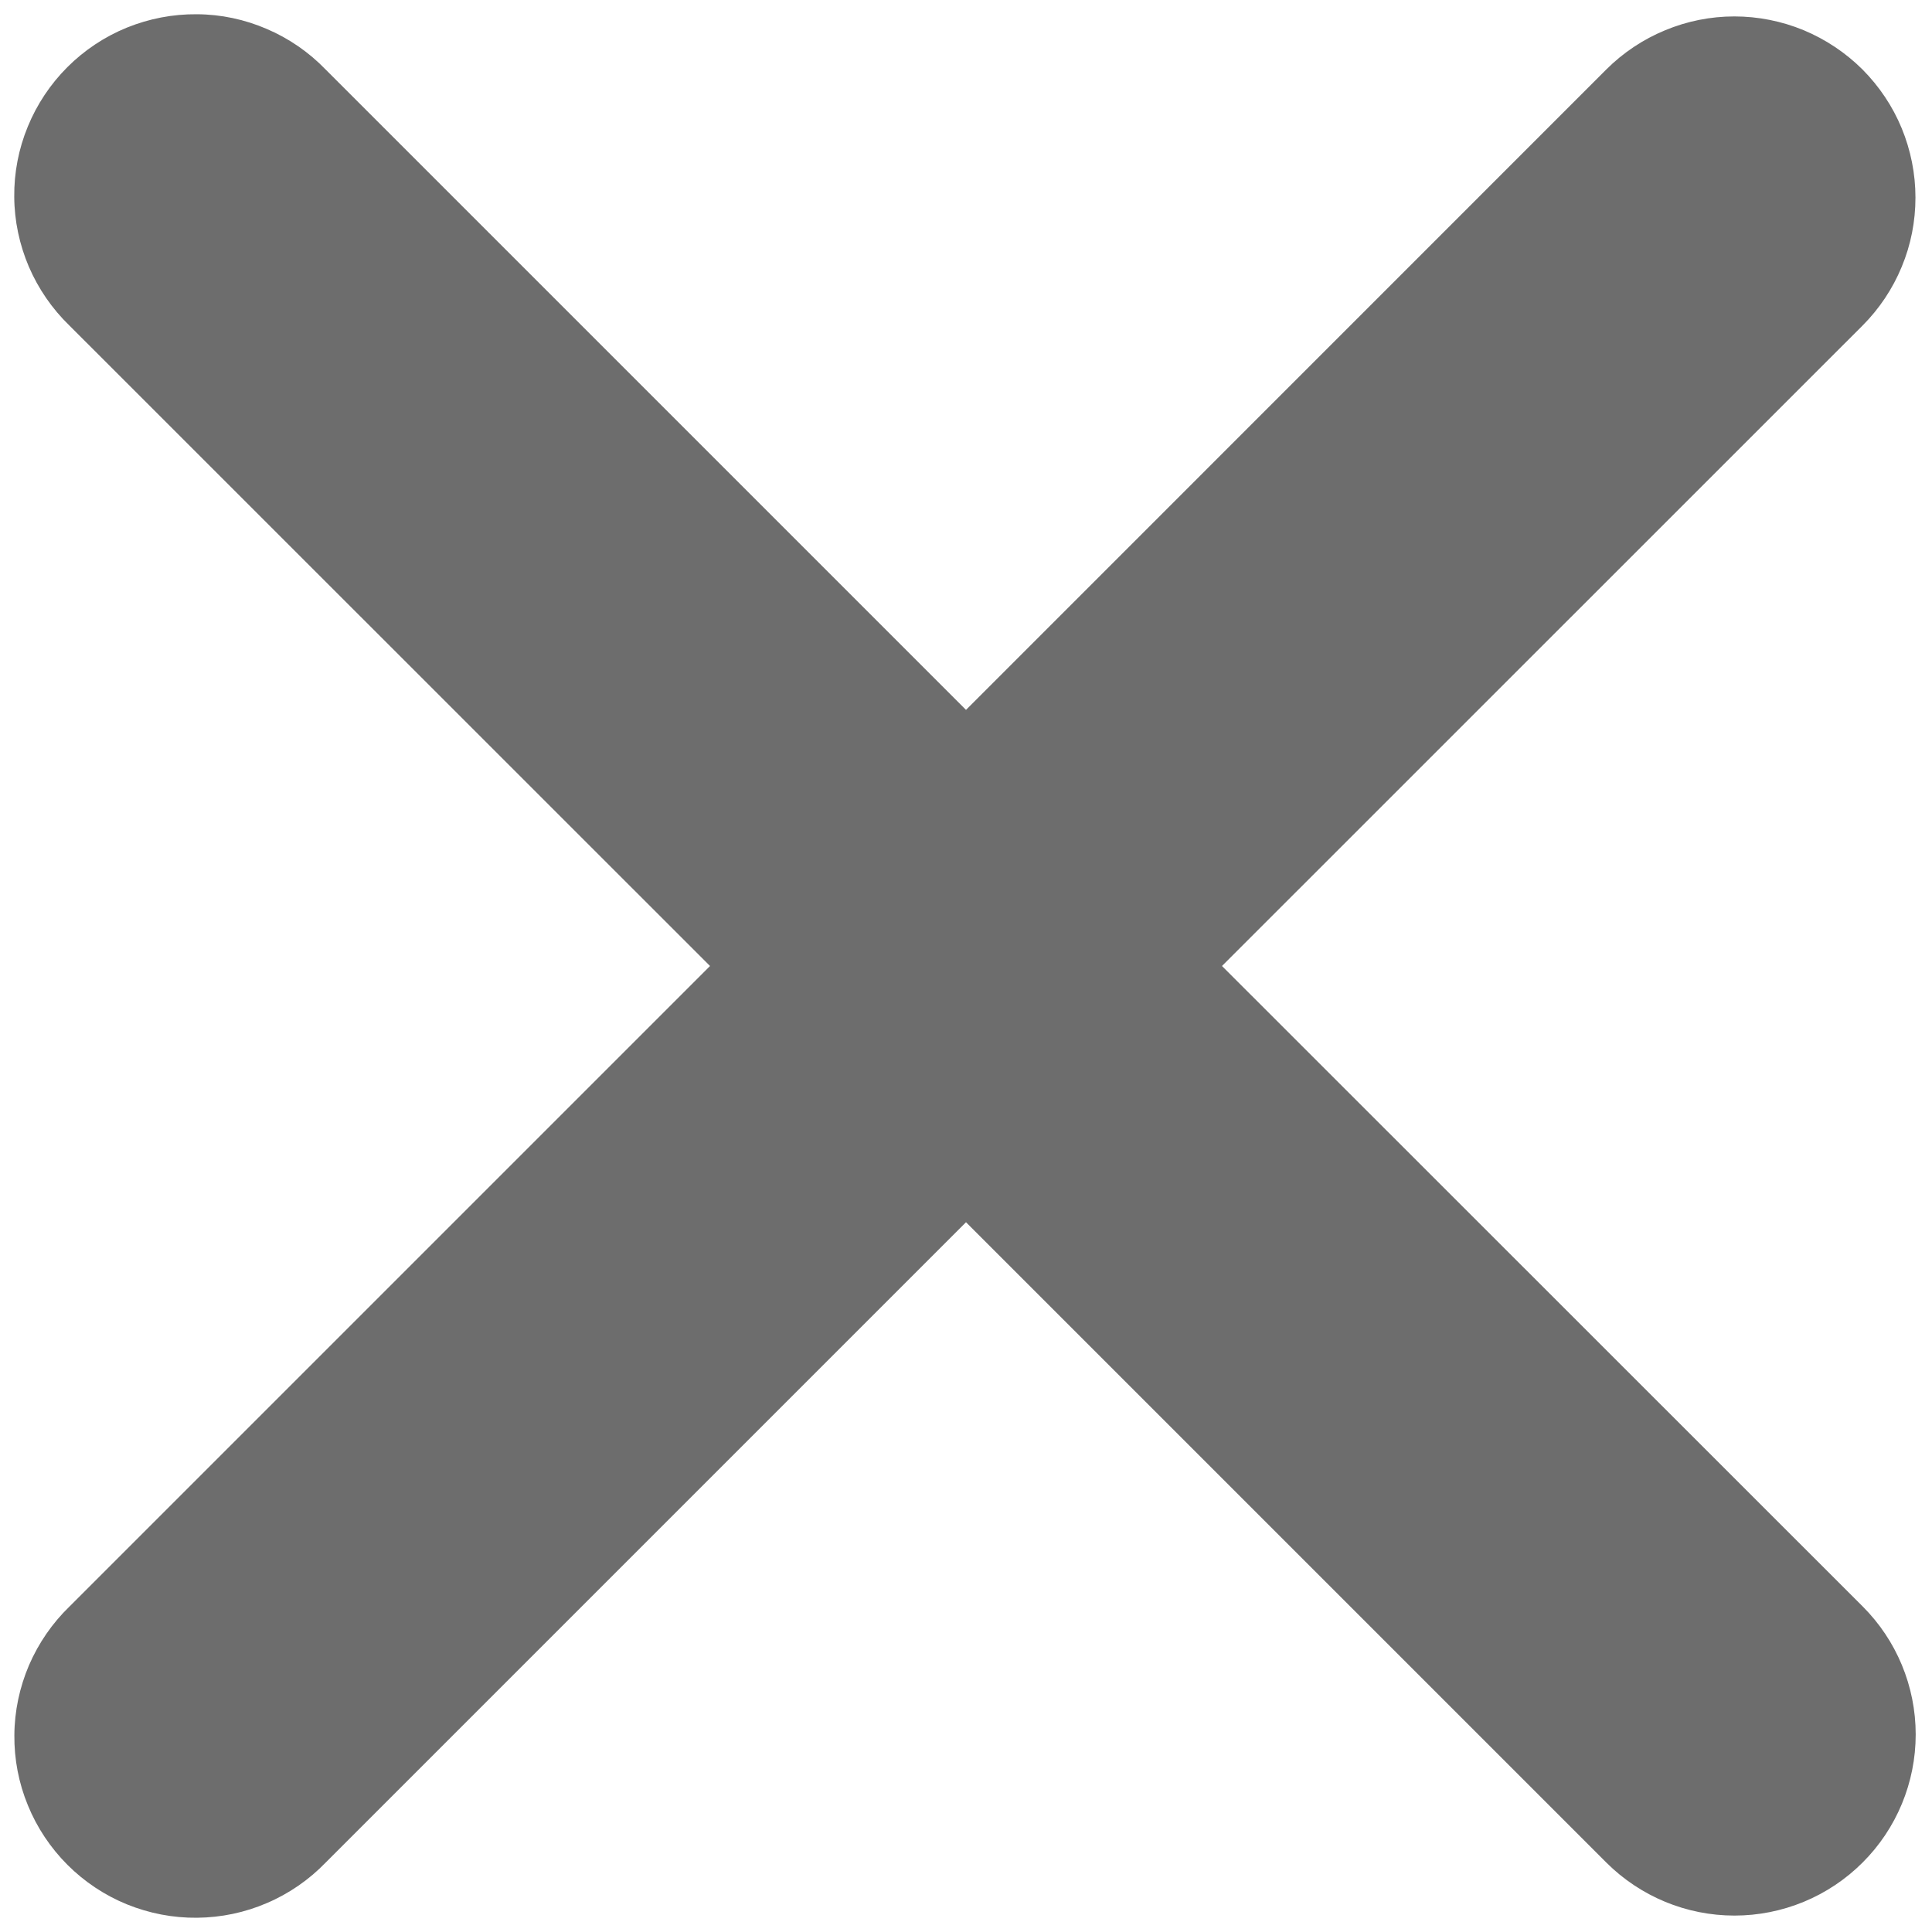 <svg width="16" height="16" viewBox="0 0 16 16" fill="none" xmlns="http://www.w3.org/2000/svg">
<path fill-rule="evenodd" clip-rule="evenodd" d="M8 10.122L13.303 15.425C13.585 15.706 13.966 15.864 14.364 15.864C14.762 15.864 15.144 15.706 15.425 15.425C15.707 15.144 15.865 14.762 15.865 14.364C15.865 13.966 15.707 13.584 15.425 13.303L10.12 8L15.424 2.697C15.563 2.558 15.674 2.392 15.749 2.21C15.825 2.028 15.863 1.833 15.863 1.636C15.863 1.439 15.824 1.244 15.749 1.062C15.674 0.88 15.563 0.715 15.424 0.575C15.284 0.436 15.119 0.326 14.937 0.25C14.755 0.175 14.56 0.136 14.363 0.136C14.166 0.136 13.971 0.175 13.789 0.251C13.607 0.326 13.441 0.437 13.302 0.576L8 5.879L2.697 0.576C2.559 0.433 2.393 0.318 2.21 0.24C2.027 0.161 1.831 0.119 1.631 0.118C1.432 0.116 1.235 0.154 1.05 0.229C0.866 0.304 0.698 0.416 0.558 0.556C0.417 0.697 0.305 0.865 0.23 1.049C0.154 1.233 0.116 1.431 0.118 1.63C0.119 1.829 0.161 2.026 0.239 2.209C0.318 2.392 0.432 2.558 0.575 2.696L5.88 8L0.576 13.304C0.433 13.442 0.319 13.608 0.24 13.791C0.162 13.974 0.12 14.171 0.119 14.37C0.117 14.569 0.155 14.767 0.231 14.951C0.306 15.135 0.418 15.303 0.559 15.444C0.699 15.584 0.867 15.696 1.051 15.771C1.236 15.846 1.433 15.884 1.632 15.882C1.832 15.88 2.028 15.839 2.211 15.76C2.394 15.682 2.56 15.567 2.698 15.424L8 10.122Z" fill="#6D6D6D"/>
</svg>
